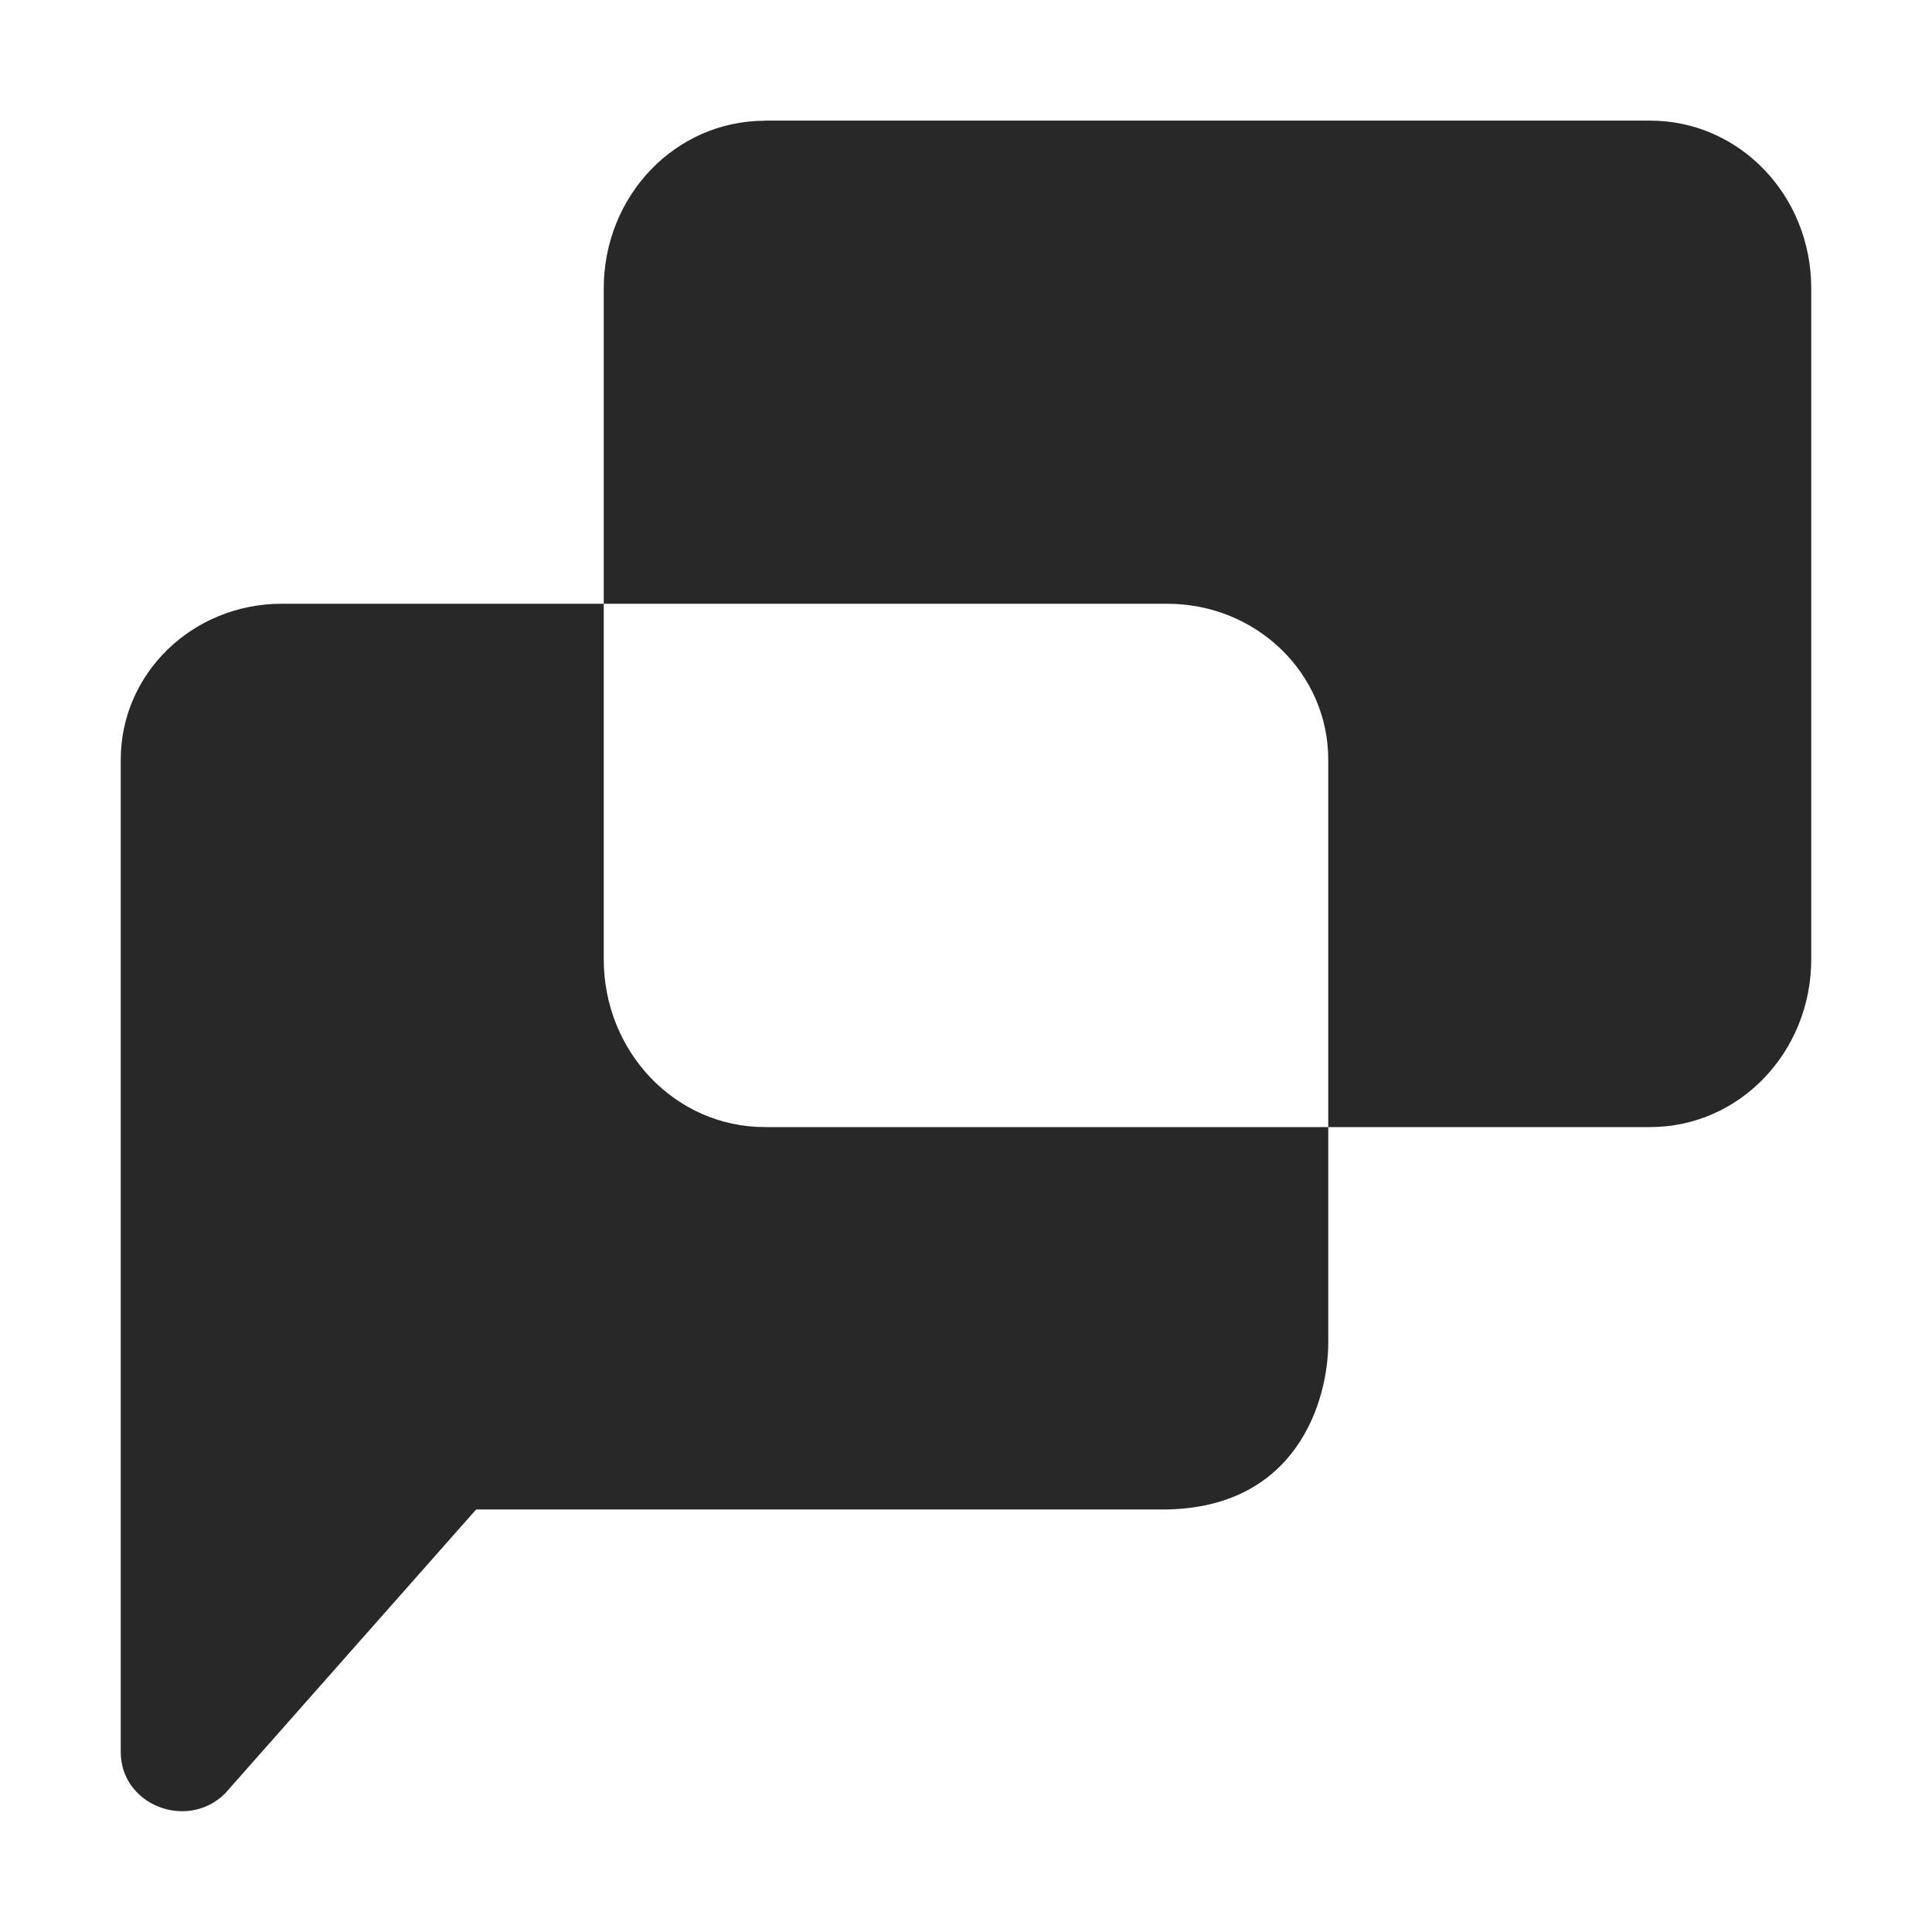 <svg width="16" height="16" version="1.1" xmlns="http://www.w3.org/2000/svg">
  <defs>
    <style id="current-color-scheme" type="text/css">.ColorScheme-Text { color:#282828; } .ColorScheme-Highlight { color:#458588; }</style>
  </defs>
  <path class="ColorScheme-Text" d="m6.334 1c-0.739 0-1.334 0.619-1.334 1.389v2.611h4.666c0.739 0 1.334 0.576 1.334 1.291v3.043h2.666c0.739 0 1.334-0.621 1.334-1.391v-5.555c0-0.77-0.595-1.389-1.334-1.389h-7.332zm4.666 8.334h-4.666c-0.739 0-1.334-0.621-1.334-1.391v-2.943h-2.666c-0.739 0-1.334 0.576-1.334 1.291v8.219c0 0.436 0.544 0.653 0.861 0.346l2.082-2.355h5.682c1.125 0 1.375-0.916 1.375-1.381v-1.785z" fill="currentColor"/>
</svg>
